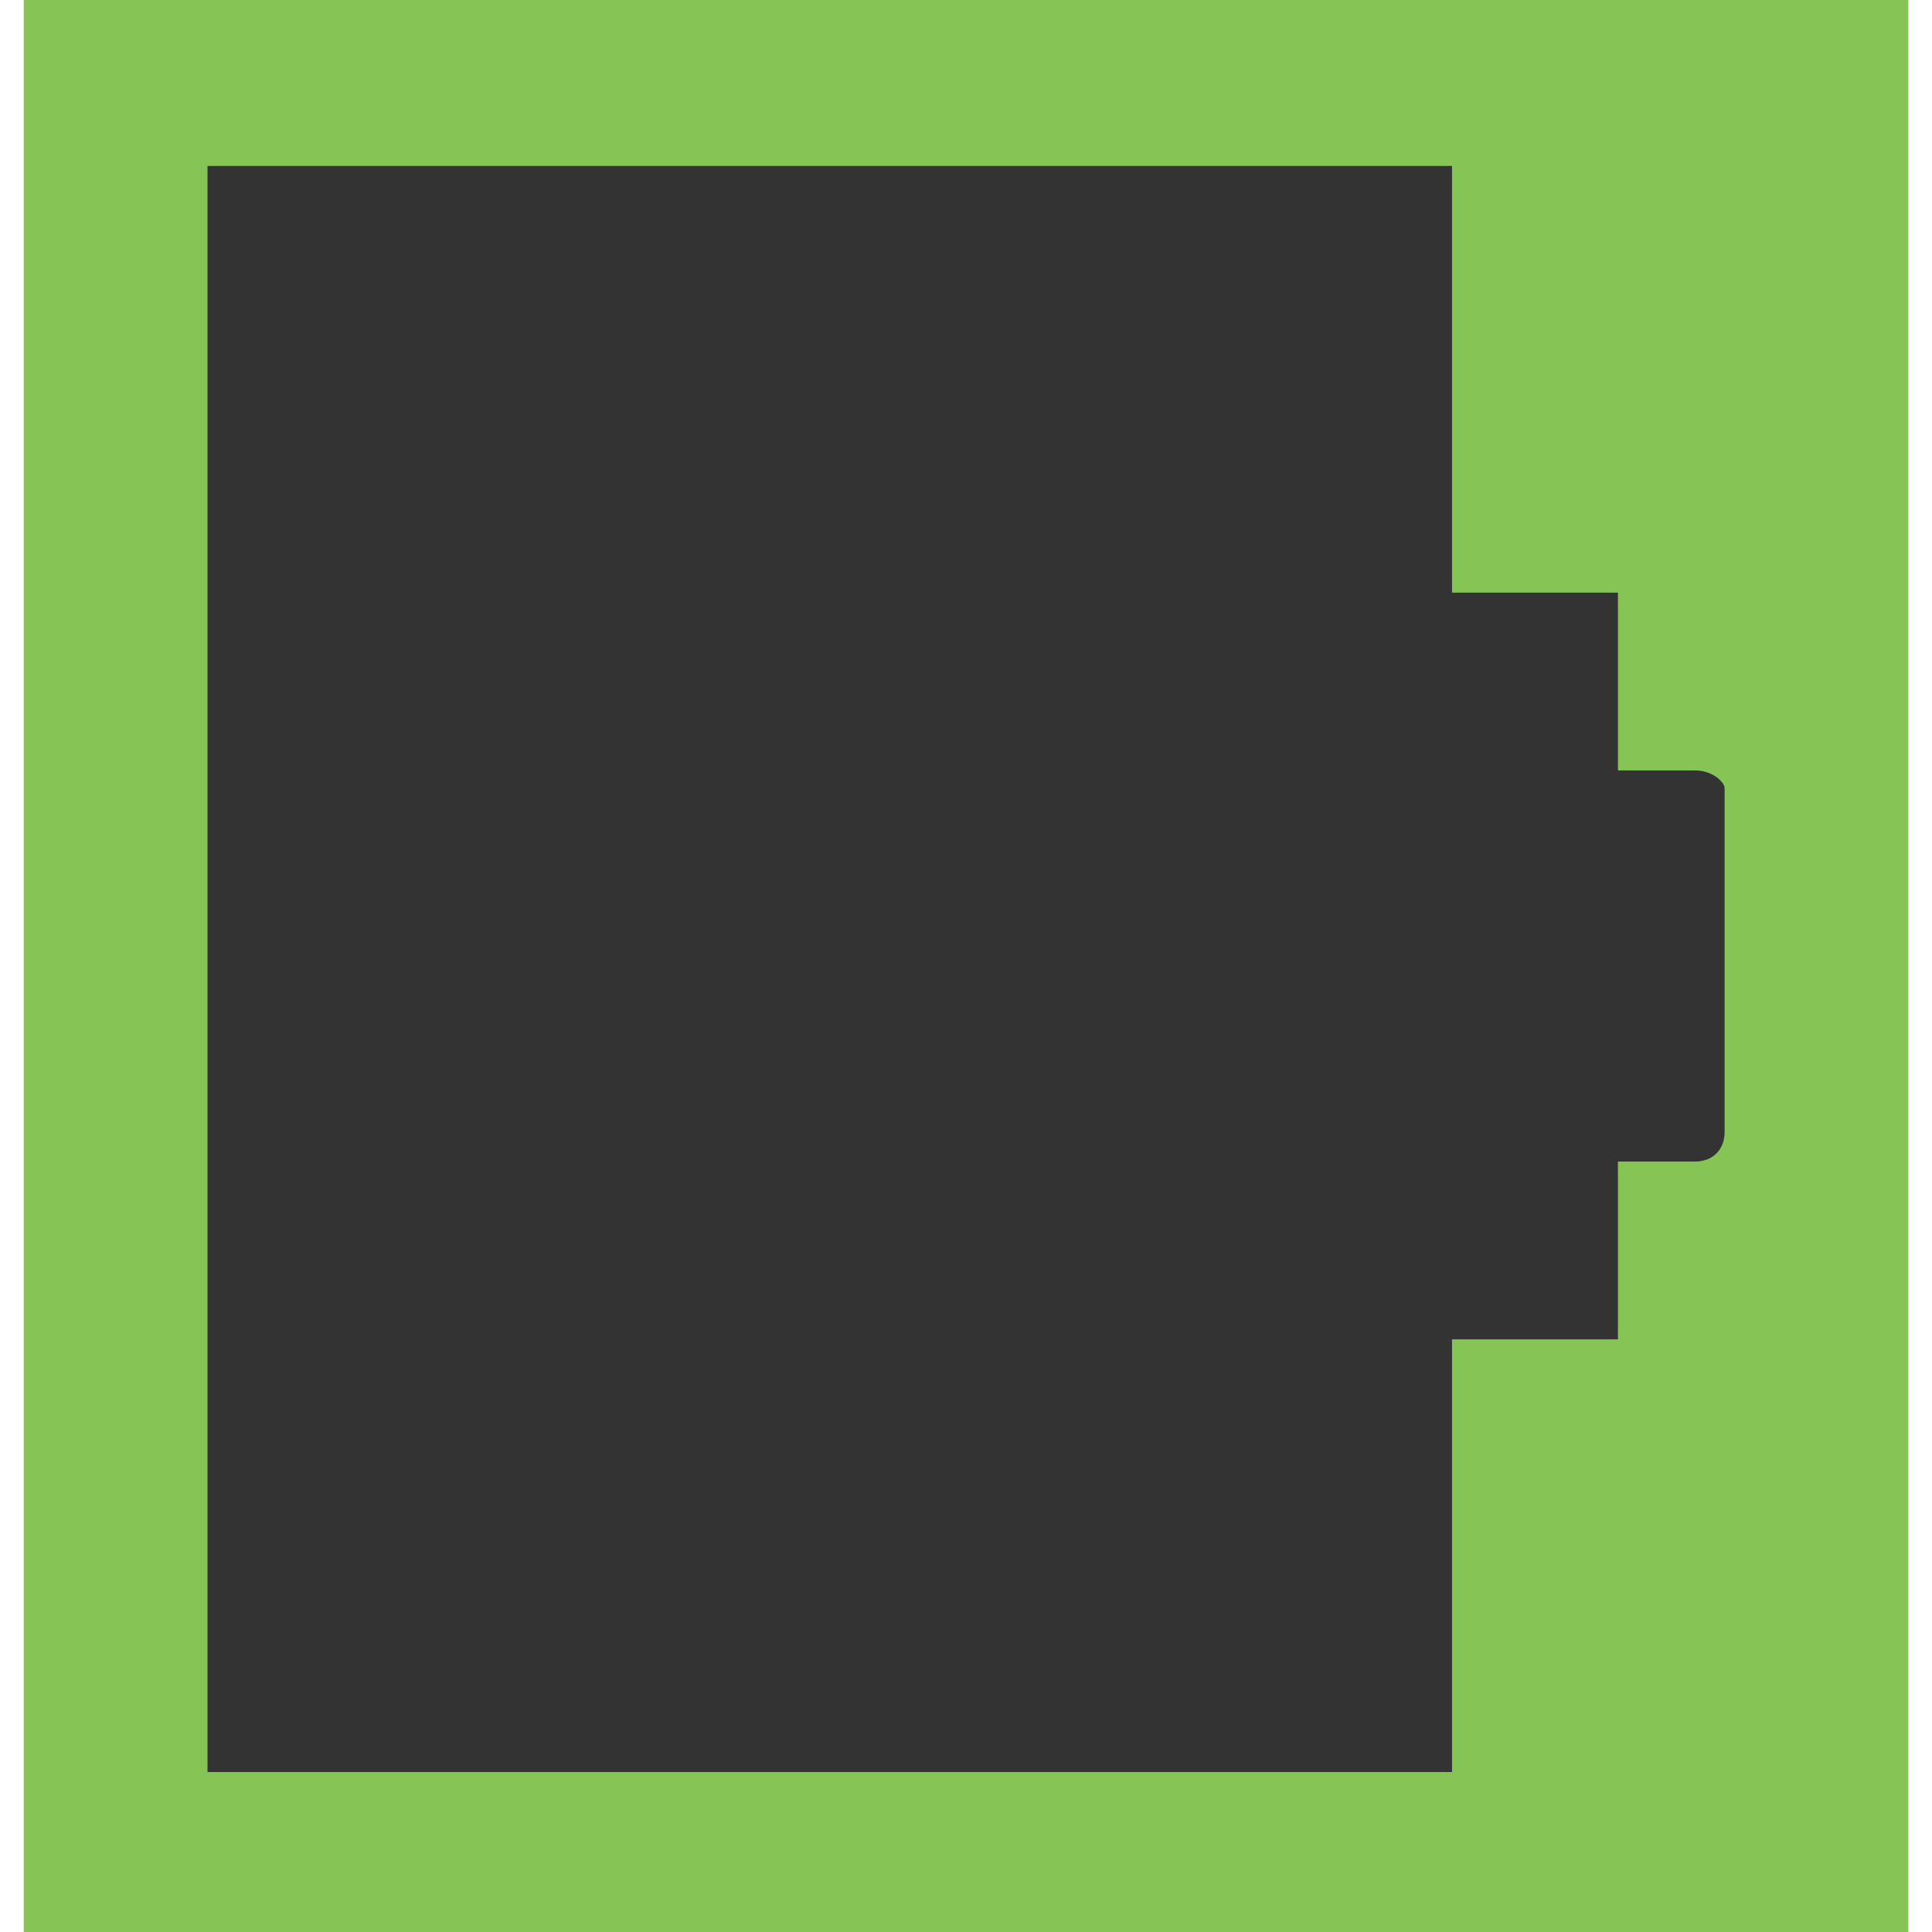<!-- Generated by IcoMoon.io -->
<svg version="1.1" xmlns="http://www.w3.org/2000/svg" width="32" height="32" viewBox="0 0 32 32">
<path fill="#85c455" d="M0.393 0h31.215v32h-31.215v-32z"></path>
<path fill="#333" d="M28.074 12.761h-1.276v-2.945h-2.748v-7.067h-20.613v26.601h20.613v-7.166h2.748v-2.945h1.276c0 0 0 0 0 0 0.294 0 0.491-0.196 0.491-0.491v-5.693c0-0.098-0.196-0.294-0.491-0.294z"></path>
</svg>
